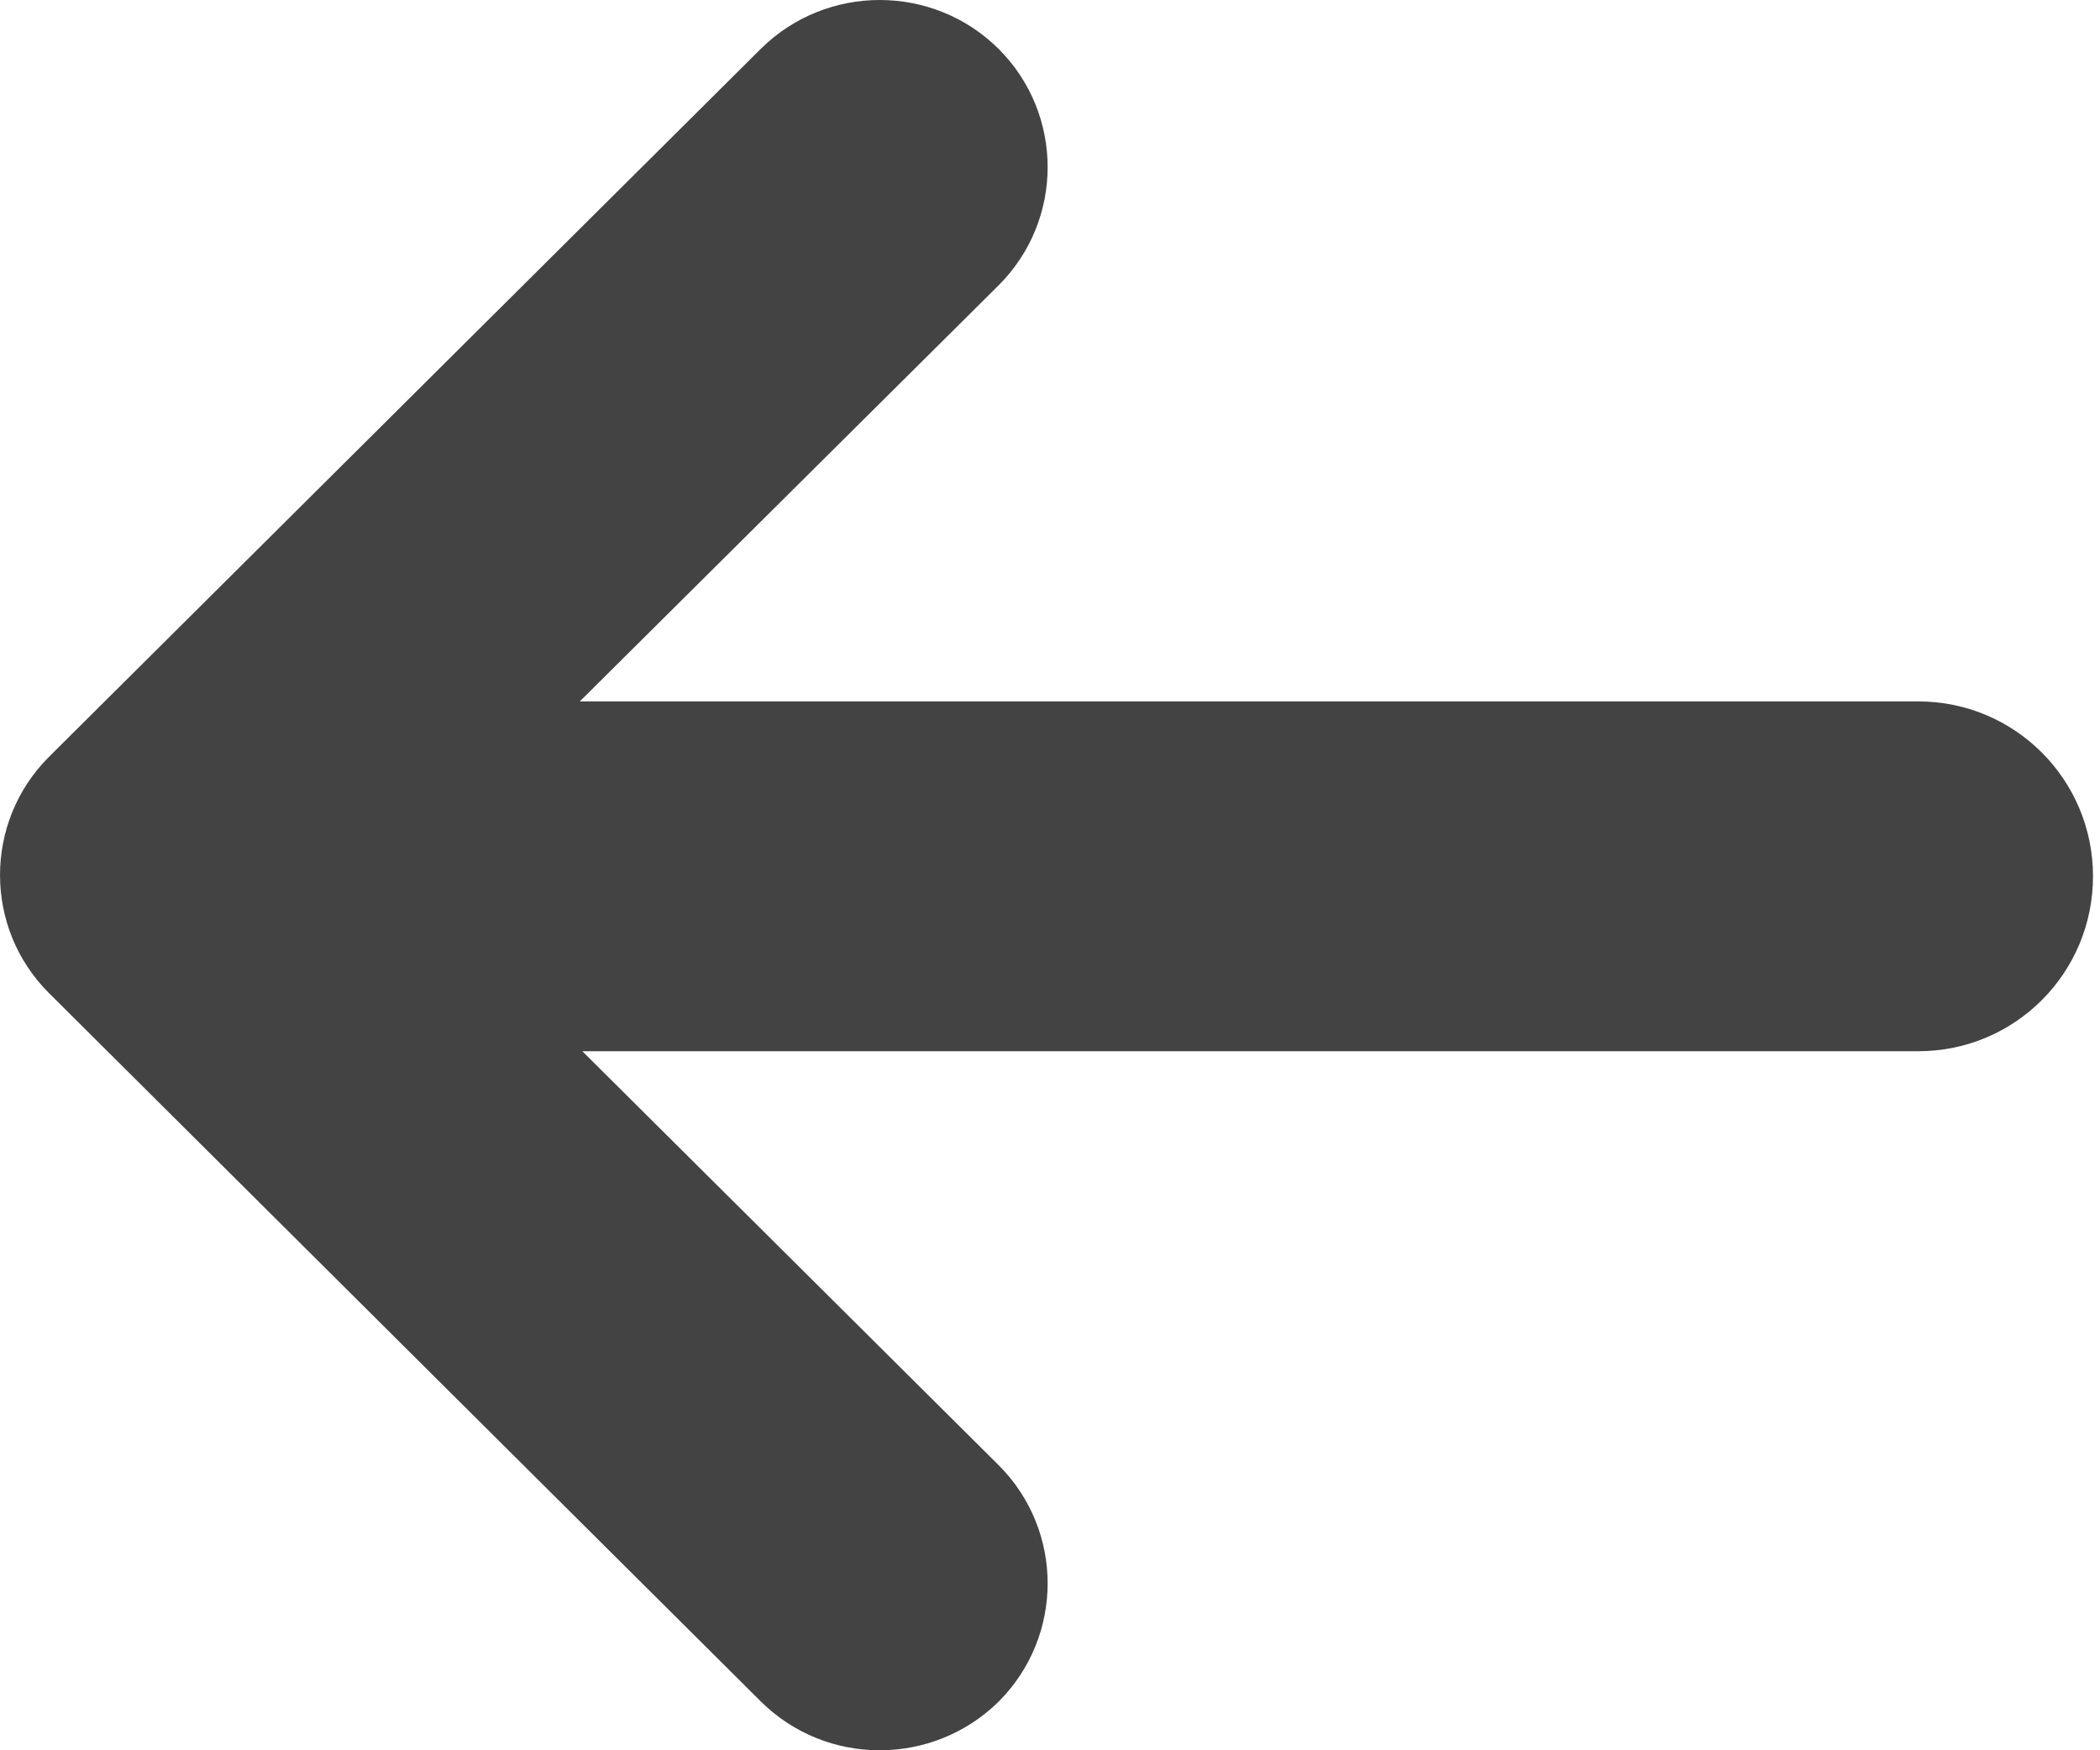 <svg width="24" height="20" viewBox="0 0 24 20" fill="none" xmlns="http://www.w3.org/2000/svg">
<path d="M8.695 0.558L0.559 8.649C-0.186 9.394 -0.186 10.604 0.559 11.347L8.695 19.442C9.447 20.188 10.664 20.184 11.415 19.442C12.159 18.695 12.159 17.49 11.415 16.744L6.655 12.012H21.924C23.028 12.012 23.92 11.119 23.92 10.013C23.92 8.909 23.028 8.015 21.924 8.015H6.626L11.415 3.258C12.159 2.513 12.159 1.306 11.415 0.561C10.665 -0.186 9.448 -0.187 8.695 0.558V0.558Z" fill="#434343"/>
</svg>
